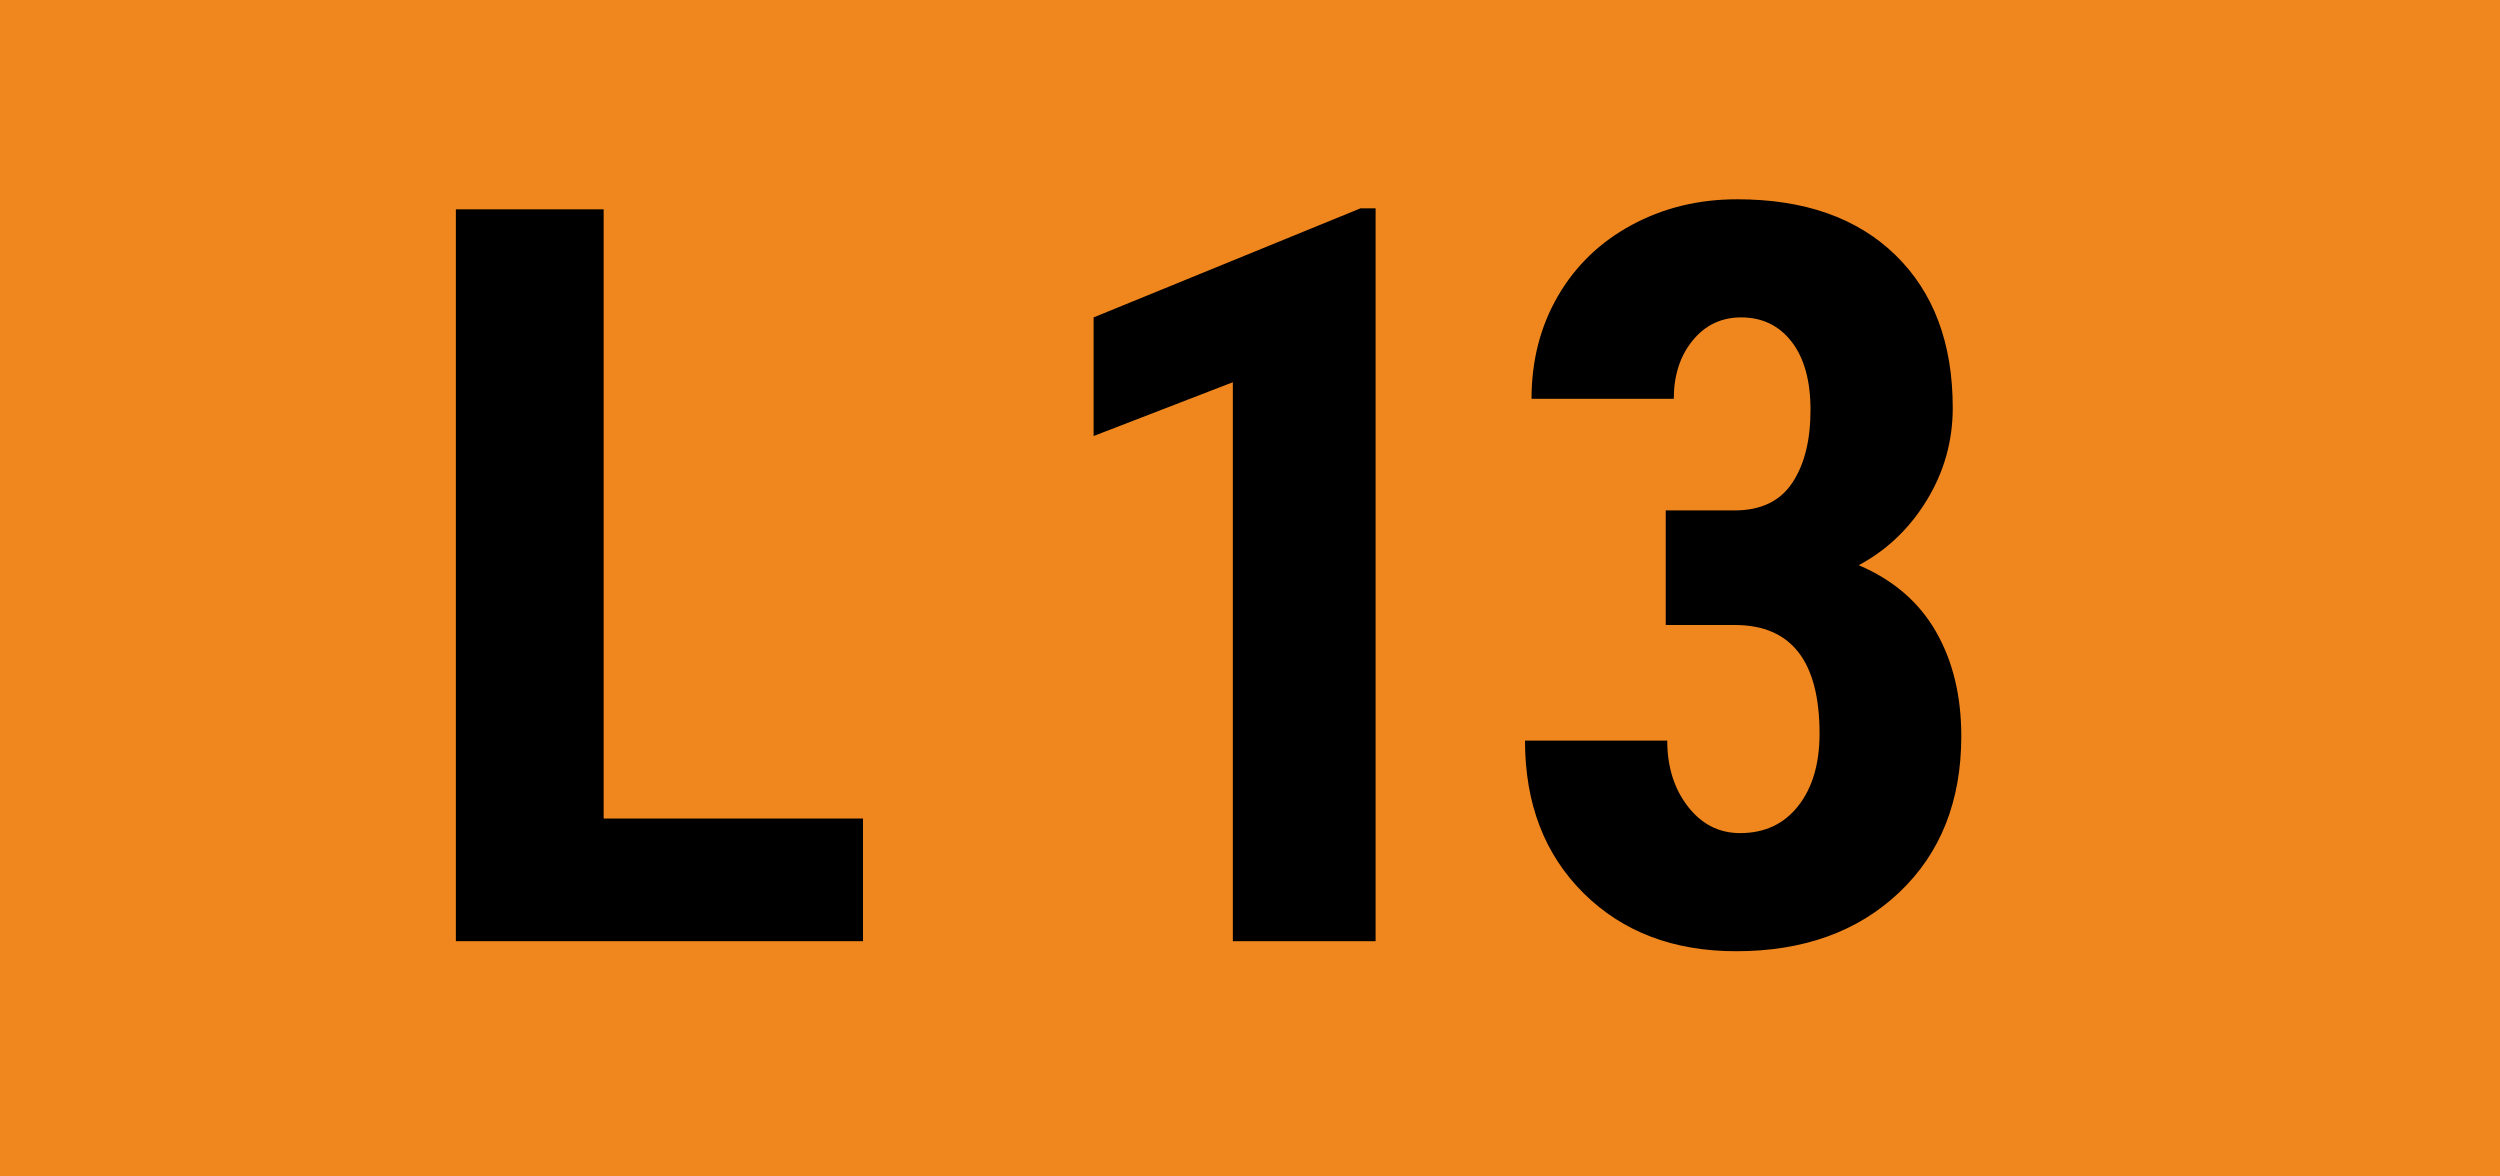 <?xml version="1.0" encoding="UTF-8"?>
<svg width="340px" height="160px" viewBox="0 0 340 160" version="1.1" xmlns="http://www.w3.org/2000/svg" xmlns:xlink="http://www.w3.org/1999/xlink">
    <!-- Generator: Sketch 51.3 (57544) - http://www.bohemiancoding.com/sketch -->
    <title>Line/Track indicator/L13</title>
    <desc>Created with Sketch.</desc>
    <defs></defs>
    <g id="Line/Track-indicator/L13" stroke="none" stroke-width="1" fill="none" fill-rule="evenodd">
        <rect id="Rectangle-257" fill="#F0871E" x="0" y="0" width="340" height="160"></rect>
        <path d="M187.082,128 L167.668,128 L167.668,51.984 L148.732,59.299 L148.732,43.166 L185.031,28.332 L187.082,28.332 L187.082,128 Z M226.541,69.416 L235.906,69.416 C239.461,69.416 242.07,68.174 243.733,65.69 C245.397,63.207 246.229,59.891 246.229,55.744 C246.229,51.779 245.374,48.692 243.665,46.481 C241.956,44.271 239.666,43.166 236.795,43.166 C234.106,43.166 231.907,44.214 230.198,46.311 C228.489,48.407 227.635,51.05 227.635,54.24 L208.289,54.24 C208.289,49.045 209.485,44.385 211.878,40.261 C214.271,36.136 217.62,32.912 221.927,30.588 C226.233,28.264 231.007,27.102 236.248,27.102 C245.408,27.102 252.586,29.631 257.781,34.689 C262.977,39.748 265.574,46.675 265.574,55.471 C265.574,59.982 264.401,64.164 262.054,68.015 C259.707,71.866 256.619,74.816 252.791,76.867 C257.485,78.872 260.983,81.88 263.284,85.891 C265.586,89.901 266.736,94.641 266.736,100.109 C266.736,108.951 263.922,116.037 258.294,121.369 C252.666,126.701 245.272,129.367 236.111,129.367 C227.589,129.367 220.674,126.735 215.364,121.472 C210.055,116.208 207.4,109.292 207.4,100.725 L226.746,100.725 C226.746,104.279 227.68,107.264 229.549,109.68 C231.417,112.095 233.787,113.303 236.658,113.303 C239.985,113.303 242.617,112.072 244.554,109.611 C246.491,107.15 247.459,103.869 247.459,99.768 C247.459,89.969 243.654,85.048 236.043,85.002 L226.541,85.002 L226.541,69.416 Z" id="13" fill="#000000"></path>
        <polygon id="L" fill="#000000" points="82.096 111.32 117.369 111.32 117.369 128 61.998 128 61.998 28.469 82.096 28.469"></polygon>
    </g>
</svg>